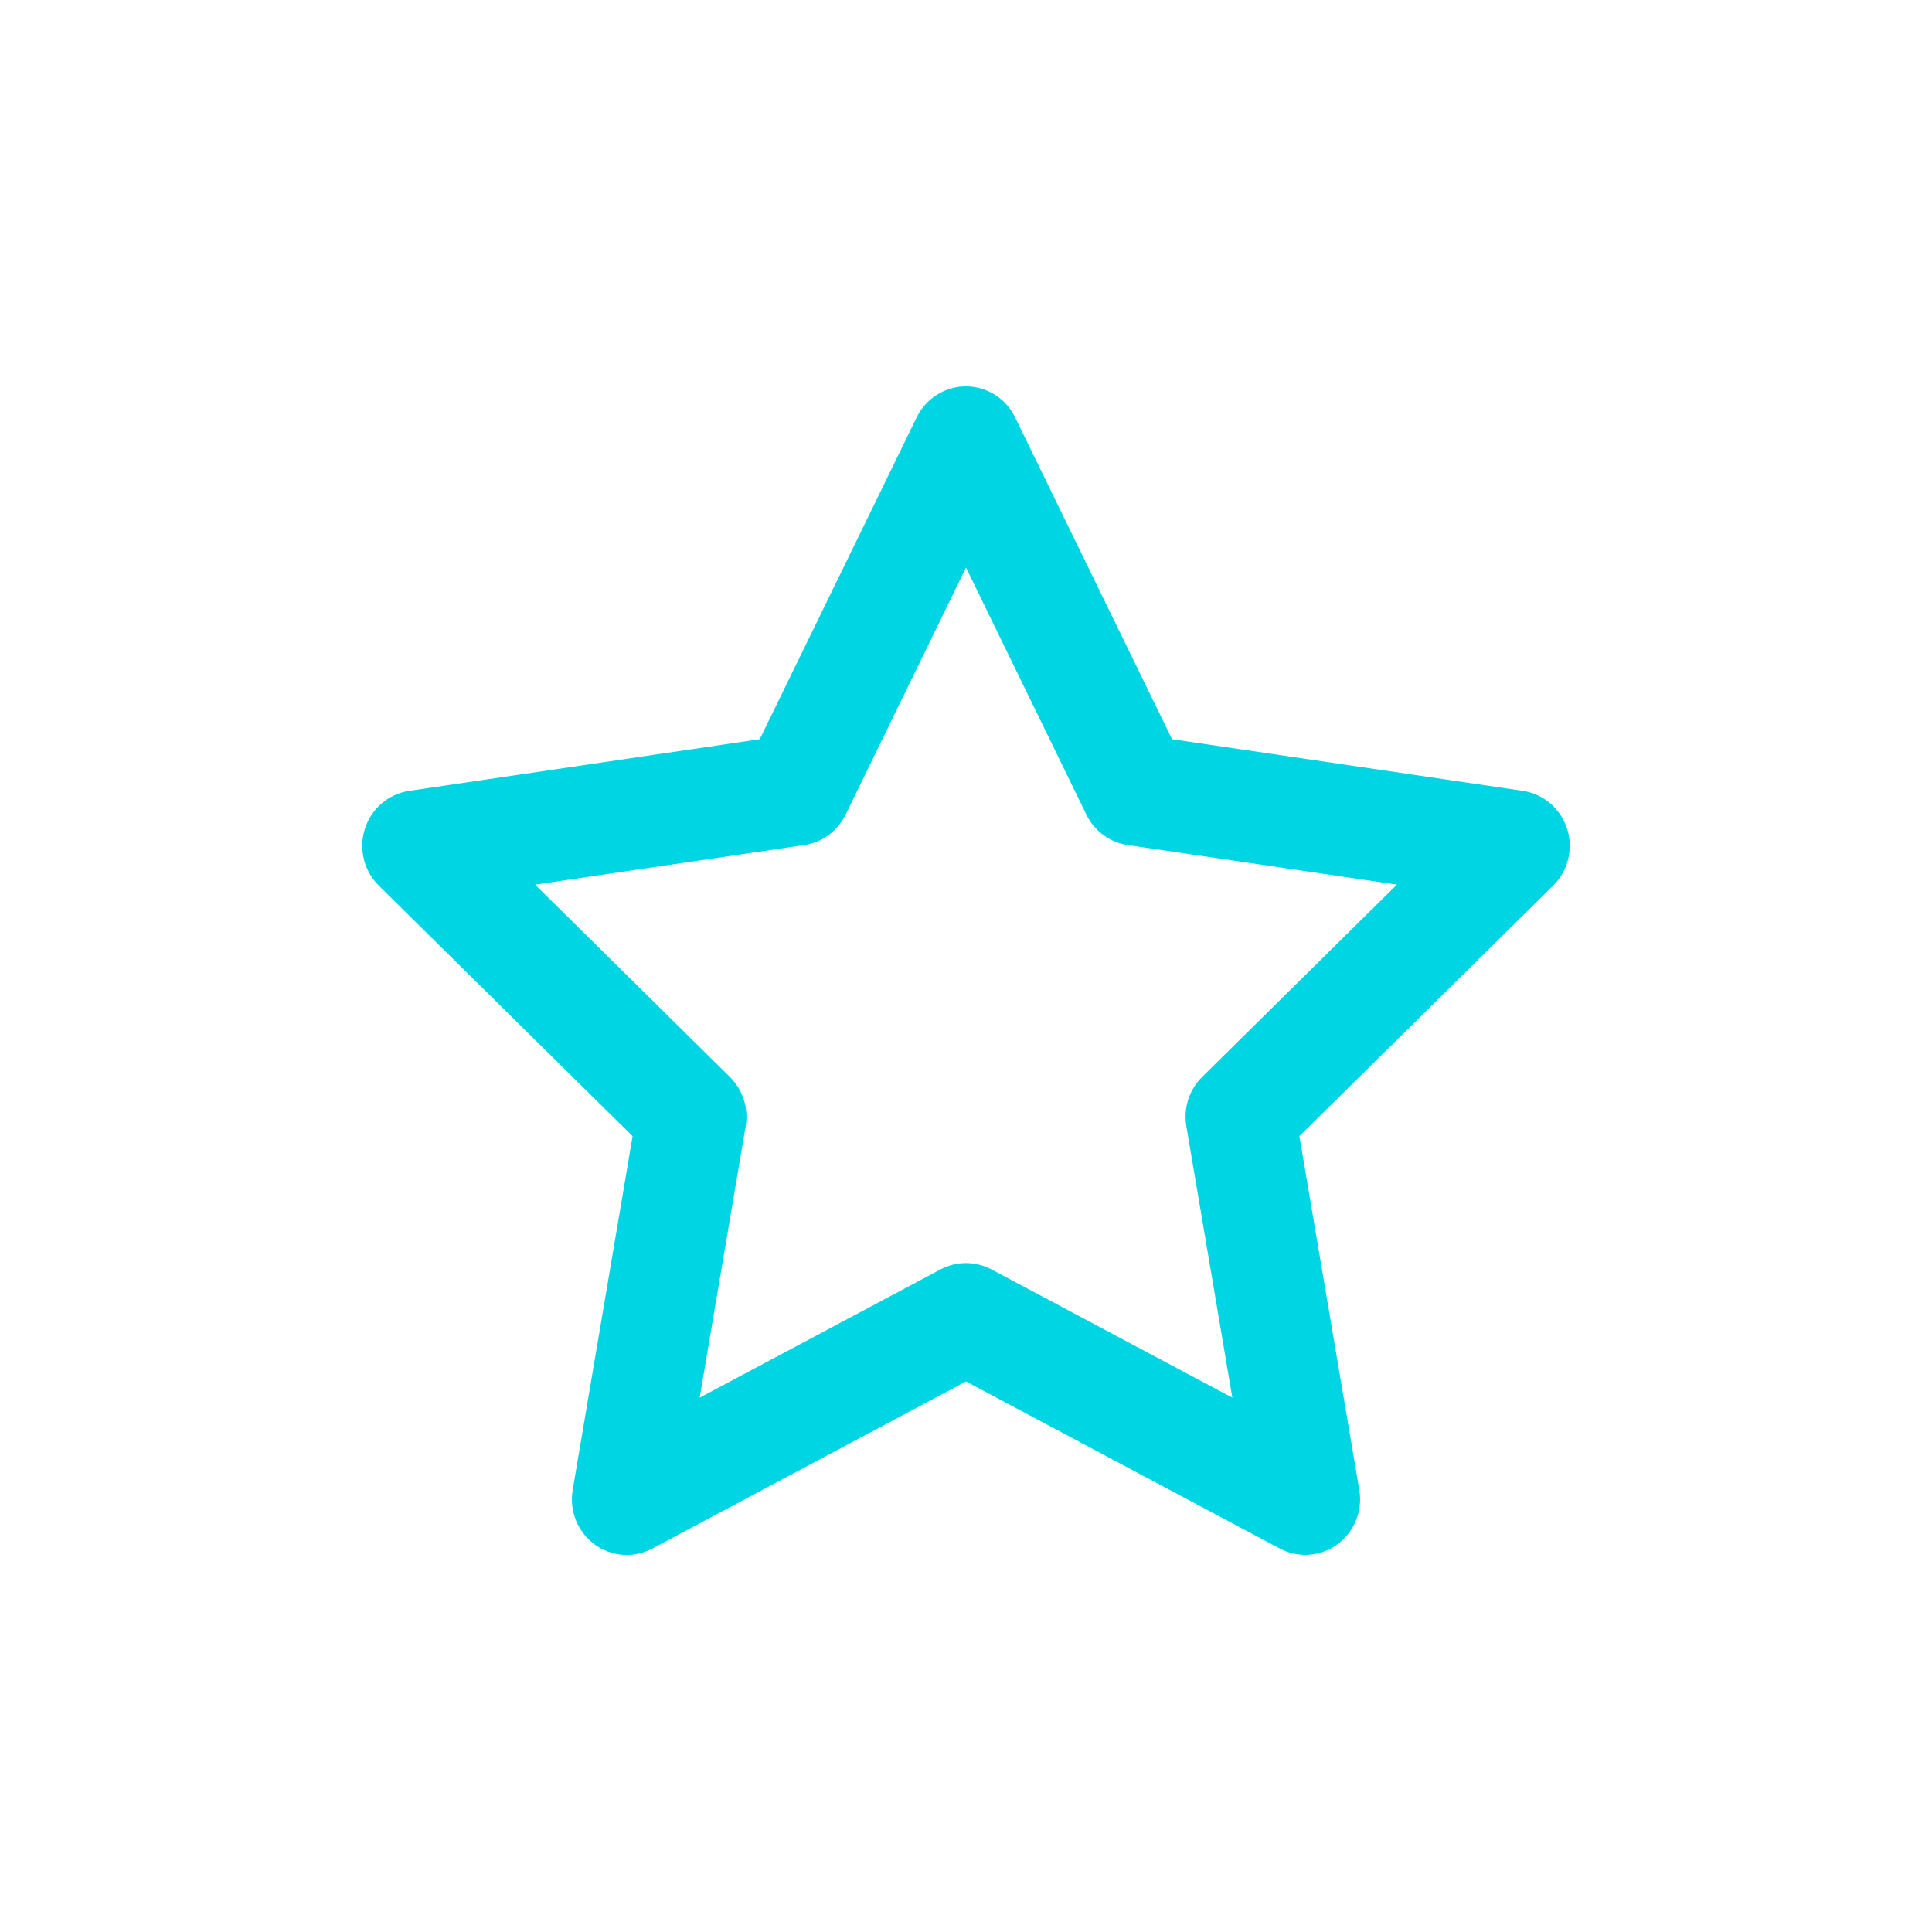 <svg width="80" height="80" viewBox="0 0 80 80" fill="none" xmlns="http://www.w3.org/2000/svg">
<path d="M64.889 34.313C64.757 33.905 64.516 33.542 64.192 33.265C63.868 32.989 63.474 32.809 63.054 32.747L48.532 30.609L42.034 17.283C41.846 16.898 41.556 16.574 41.196 16.347C40.836 16.12 40.42 16 39.996 16C39.572 16 39.156 16.12 38.796 16.347C38.436 16.574 38.145 16.898 37.958 17.283L31.459 30.609L16.946 32.747C16.526 32.809 16.132 32.988 15.808 33.265C15.483 33.542 15.242 33.905 15.111 34.314C14.98 34.722 14.965 35.16 15.066 35.577C15.168 35.994 15.383 36.374 15.687 36.673L26.194 47.047L23.714 61.693C23.642 62.117 23.688 62.553 23.848 62.952C24.008 63.351 24.275 63.696 24.619 63.949C24.963 64.202 25.37 64.352 25.794 64.382C26.218 64.412 26.642 64.32 27.017 64.119L40 57.204L52.989 64.119C53.364 64.319 53.787 64.409 54.21 64.378C54.633 64.347 55.039 64.197 55.383 63.945C55.726 63.692 55.992 63.348 56.152 62.95C56.312 62.552 56.358 62.117 56.286 61.693L53.806 47.046L64.313 36.672C64.617 36.373 64.832 35.993 64.934 35.576C65.035 35.159 65.02 34.721 64.889 34.313ZM49.778 44.594C49.514 44.854 49.316 45.175 49.202 45.53C49.089 45.885 49.062 46.263 49.124 46.631L51.028 57.874L41.058 52.566C40.732 52.392 40.369 52.301 40 52.301C39.632 52.301 39.269 52.392 38.942 52.566L28.973 57.874L30.877 46.631C30.939 46.263 30.912 45.885 30.798 45.53C30.684 45.175 30.486 44.854 30.223 44.594L22.157 36.631L33.303 34.992C33.668 34.938 34.014 34.795 34.313 34.576C34.611 34.356 34.852 34.067 35.016 33.732L40 23.502L44.985 33.732C45.148 34.067 45.389 34.356 45.688 34.576C45.986 34.795 46.332 34.938 46.697 34.992L57.844 36.631L49.778 44.594Z" fill="#00D5E4"/>
</svg>
